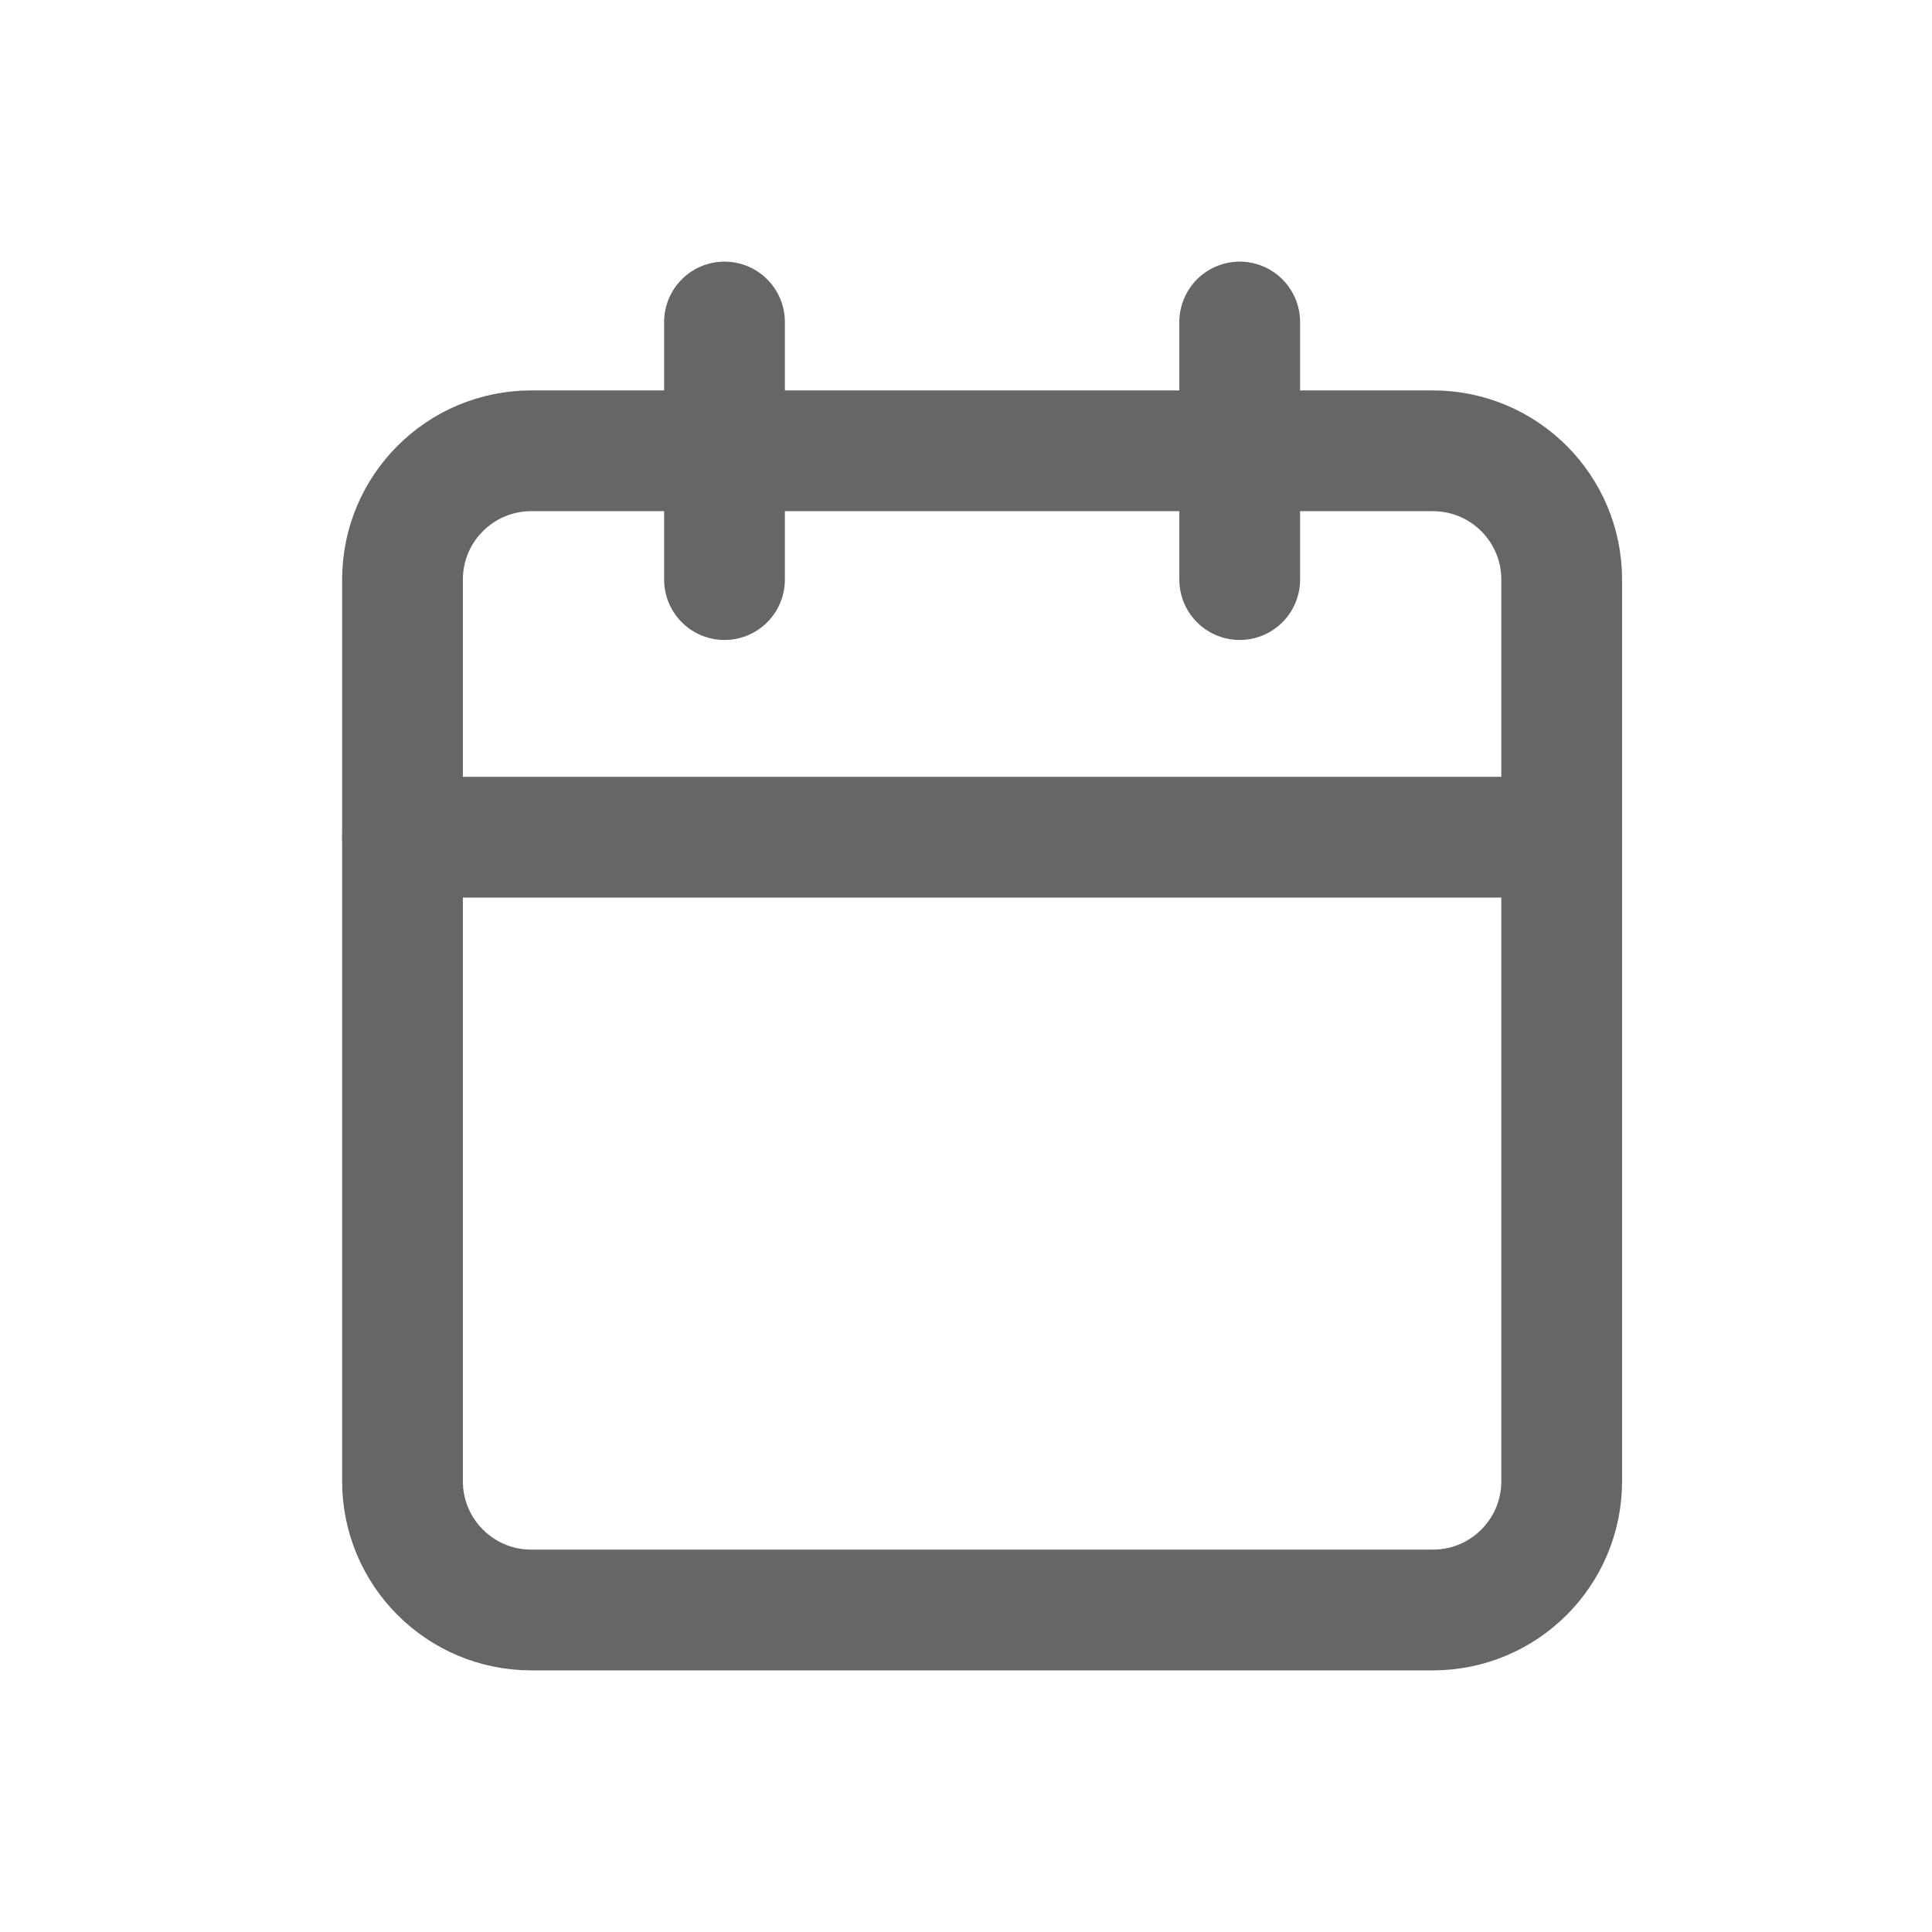 <svg width="24" height="24" viewBox="0 0 24 24" fill="none" xmlns="http://www.w3.org/2000/svg">
<path d="M17.8 5.6H6.6C5.716 5.6 5 6.316 5 7.2V18.4C5 19.284 5.716 20 6.6 20H17.8C18.684 20 19.4 19.284 19.4 18.4V7.2C19.4 6.316 18.684 5.6 17.8 5.6Z" stroke="#666666" stroke-width="1.5" stroke-linecap="round" stroke-linejoin="round"/>
<path d="M15.4 4V7.2" stroke="#666666" stroke-width="1.5" stroke-linecap="round" stroke-linejoin="round"/>
<path d="M9 4V7.2" stroke="#666666" stroke-width="1.5" stroke-linecap="round" stroke-linejoin="round"/>
<path d="M5 10.4H19.4" stroke="#666666" stroke-width="1.5" stroke-linecap="round" stroke-linejoin="round"/>
</svg>
